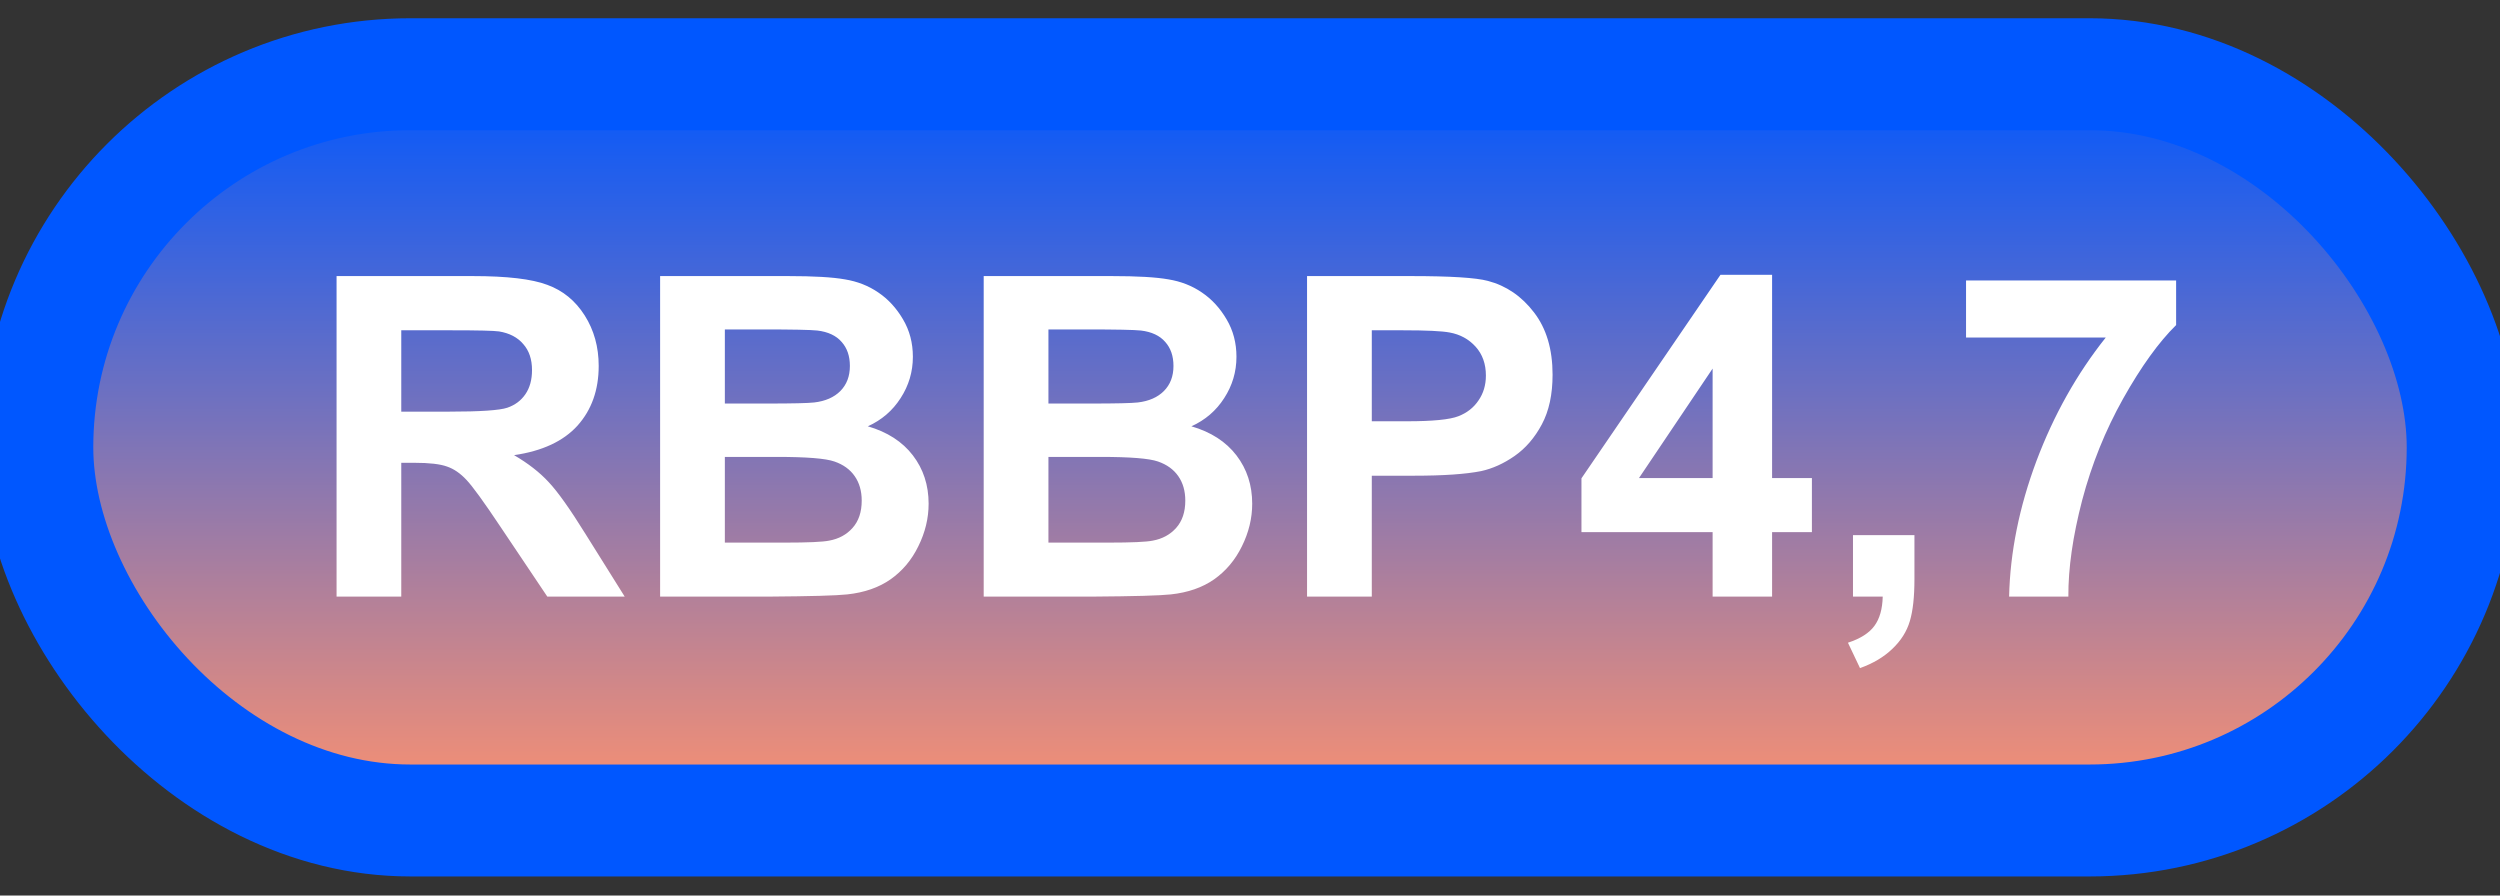 <svg width="67" height="24" viewBox="0 0 67 24" fill="none" xmlns="http://www.w3.org/2000/svg">
<rect x="0" y="0" width="67" height="24" fill="#333333" stroke="none"/>
<rect x="1" y="1.989" width="65" height="20" rx="10" fill="url(#paint0_linear_67_1832)"/>
<rect x="1" y="1.989" width="65" height="20" rx="10" stroke="#0057FF" stroke-width="3" stroke-linejoin="round"/>
<path d="M9.02 15.989V7.399H12.67C13.588 7.399 14.254 7.477 14.668 7.634C15.086 7.786 15.42 8.059 15.67 8.454C15.92 8.848 16.045 9.3 16.045 9.807C16.045 10.452 15.855 10.985 15.477 11.407C15.098 11.825 14.531 12.089 13.777 12.198C14.152 12.417 14.461 12.657 14.703 12.919C14.949 13.18 15.279 13.645 15.693 14.313L16.742 15.989H14.668L13.414 14.12C12.969 13.452 12.664 13.032 12.5 12.86C12.336 12.684 12.162 12.565 11.979 12.503C11.795 12.436 11.504 12.403 11.105 12.403H10.754V15.989H9.02ZM10.754 11.032H12.037C12.869 11.032 13.389 10.997 13.596 10.927C13.803 10.856 13.965 10.735 14.082 10.563C14.199 10.391 14.258 10.177 14.258 9.919C14.258 9.63 14.18 9.397 14.023 9.221C13.871 9.042 13.654 8.928 13.373 8.882C13.232 8.862 12.81 8.852 12.107 8.852H10.754V11.032ZM17.691 7.399H21.125C21.805 7.399 22.311 7.428 22.643 7.487C22.979 7.542 23.277 7.659 23.539 7.839C23.805 8.018 24.025 8.259 24.201 8.559C24.377 8.856 24.465 9.19 24.465 9.561C24.465 9.964 24.355 10.333 24.137 10.669C23.922 11.005 23.629 11.257 23.258 11.425C23.781 11.577 24.184 11.837 24.465 12.204C24.746 12.571 24.887 13.003 24.887 13.499C24.887 13.889 24.795 14.27 24.611 14.641C24.432 15.008 24.184 15.303 23.867 15.526C23.555 15.745 23.168 15.88 22.707 15.93C22.418 15.962 21.721 15.981 20.615 15.989H17.691V7.399ZM19.426 8.829V10.815H20.562C21.238 10.815 21.658 10.805 21.822 10.786C22.119 10.751 22.352 10.649 22.52 10.481C22.691 10.309 22.777 10.085 22.777 9.807C22.777 9.542 22.703 9.327 22.555 9.163C22.41 8.995 22.193 8.893 21.904 8.858C21.732 8.839 21.238 8.829 20.422 8.829H19.426ZM19.426 12.245V14.542H21.031C21.656 14.542 22.053 14.524 22.221 14.489C22.479 14.442 22.688 14.329 22.848 14.149C23.012 13.966 23.094 13.721 23.094 13.417C23.094 13.159 23.031 12.94 22.906 12.761C22.781 12.581 22.6 12.45 22.361 12.368C22.127 12.286 21.615 12.245 20.826 12.245H19.426ZM26.363 7.399H29.797C30.477 7.399 30.982 7.428 31.314 7.487C31.65 7.542 31.949 7.659 32.211 7.839C32.477 8.018 32.697 8.259 32.873 8.559C33.049 8.856 33.137 9.19 33.137 9.561C33.137 9.964 33.027 10.333 32.809 10.669C32.594 11.005 32.301 11.257 31.93 11.425C32.453 11.577 32.855 11.837 33.137 12.204C33.418 12.571 33.559 13.003 33.559 13.499C33.559 13.889 33.467 14.27 33.283 14.641C33.103 15.008 32.855 15.303 32.539 15.526C32.227 15.745 31.84 15.88 31.379 15.93C31.09 15.962 30.393 15.981 29.287 15.989H26.363V7.399ZM28.098 8.829V10.815H29.234C29.91 10.815 30.33 10.805 30.494 10.786C30.791 10.751 31.023 10.649 31.191 10.481C31.363 10.309 31.449 10.085 31.449 9.807C31.449 9.542 31.375 9.327 31.227 9.163C31.082 8.995 30.865 8.893 30.576 8.858C30.404 8.839 29.91 8.829 29.094 8.829H28.098ZM28.098 12.245V14.542H29.703C30.328 14.542 30.725 14.524 30.893 14.489C31.15 14.442 31.359 14.329 31.52 14.149C31.684 13.966 31.766 13.721 31.766 13.417C31.766 13.159 31.703 12.94 31.578 12.761C31.453 12.581 31.271 12.45 31.033 12.368C30.799 12.286 30.287 12.245 29.498 12.245H28.098ZM35.029 15.989V7.399H37.812C38.867 7.399 39.555 7.442 39.875 7.528C40.367 7.657 40.779 7.938 41.111 8.372C41.443 8.802 41.609 9.358 41.609 10.042C41.609 10.569 41.514 11.012 41.322 11.372C41.131 11.731 40.887 12.014 40.59 12.221C40.297 12.425 39.998 12.559 39.693 12.626C39.279 12.708 38.68 12.749 37.895 12.749H36.764V15.989H35.029ZM36.764 8.852V11.29H37.713C38.397 11.29 38.853 11.245 39.084 11.155C39.315 11.065 39.494 10.925 39.623 10.733C39.756 10.542 39.822 10.319 39.822 10.065C39.822 9.753 39.73 9.495 39.547 9.292C39.363 9.089 39.131 8.962 38.85 8.911C38.643 8.872 38.227 8.852 37.602 8.852H36.764ZM45.898 15.989V14.261H42.383V12.819L46.109 7.364H47.492V12.813H48.559V14.261H47.492V15.989H45.898ZM45.898 12.813V9.878L43.924 12.813H45.898ZM49.66 14.342H51.307V15.52C51.307 15.997 51.266 16.372 51.184 16.645C51.102 16.923 50.945 17.171 50.715 17.389C50.488 17.608 50.199 17.78 49.848 17.905L49.525 17.225C49.857 17.116 50.094 16.966 50.234 16.774C50.375 16.583 50.449 16.321 50.457 15.989H49.66V14.342ZM52.69 9.046V7.516H58.32V8.712C57.855 9.169 57.383 9.825 56.902 10.68C56.422 11.536 56.055 12.446 55.801 13.411C55.551 14.372 55.428 15.231 55.432 15.989H53.844C53.871 14.802 54.115 13.591 54.576 12.356C55.041 11.122 55.66 10.018 56.434 9.046H52.69Z" fill="white"/>
<defs>
<linearGradient id="paint0_linear_67_1832" x1="33.5" y1="1.989" x2="33.5" y2="21.989" gradientUnits="userSpaceOnUse">
<stop stop-color="#0057FF"/>
<stop offset="1" stop-color="#FF926E"/>
</linearGradient>
</defs>
</svg>
